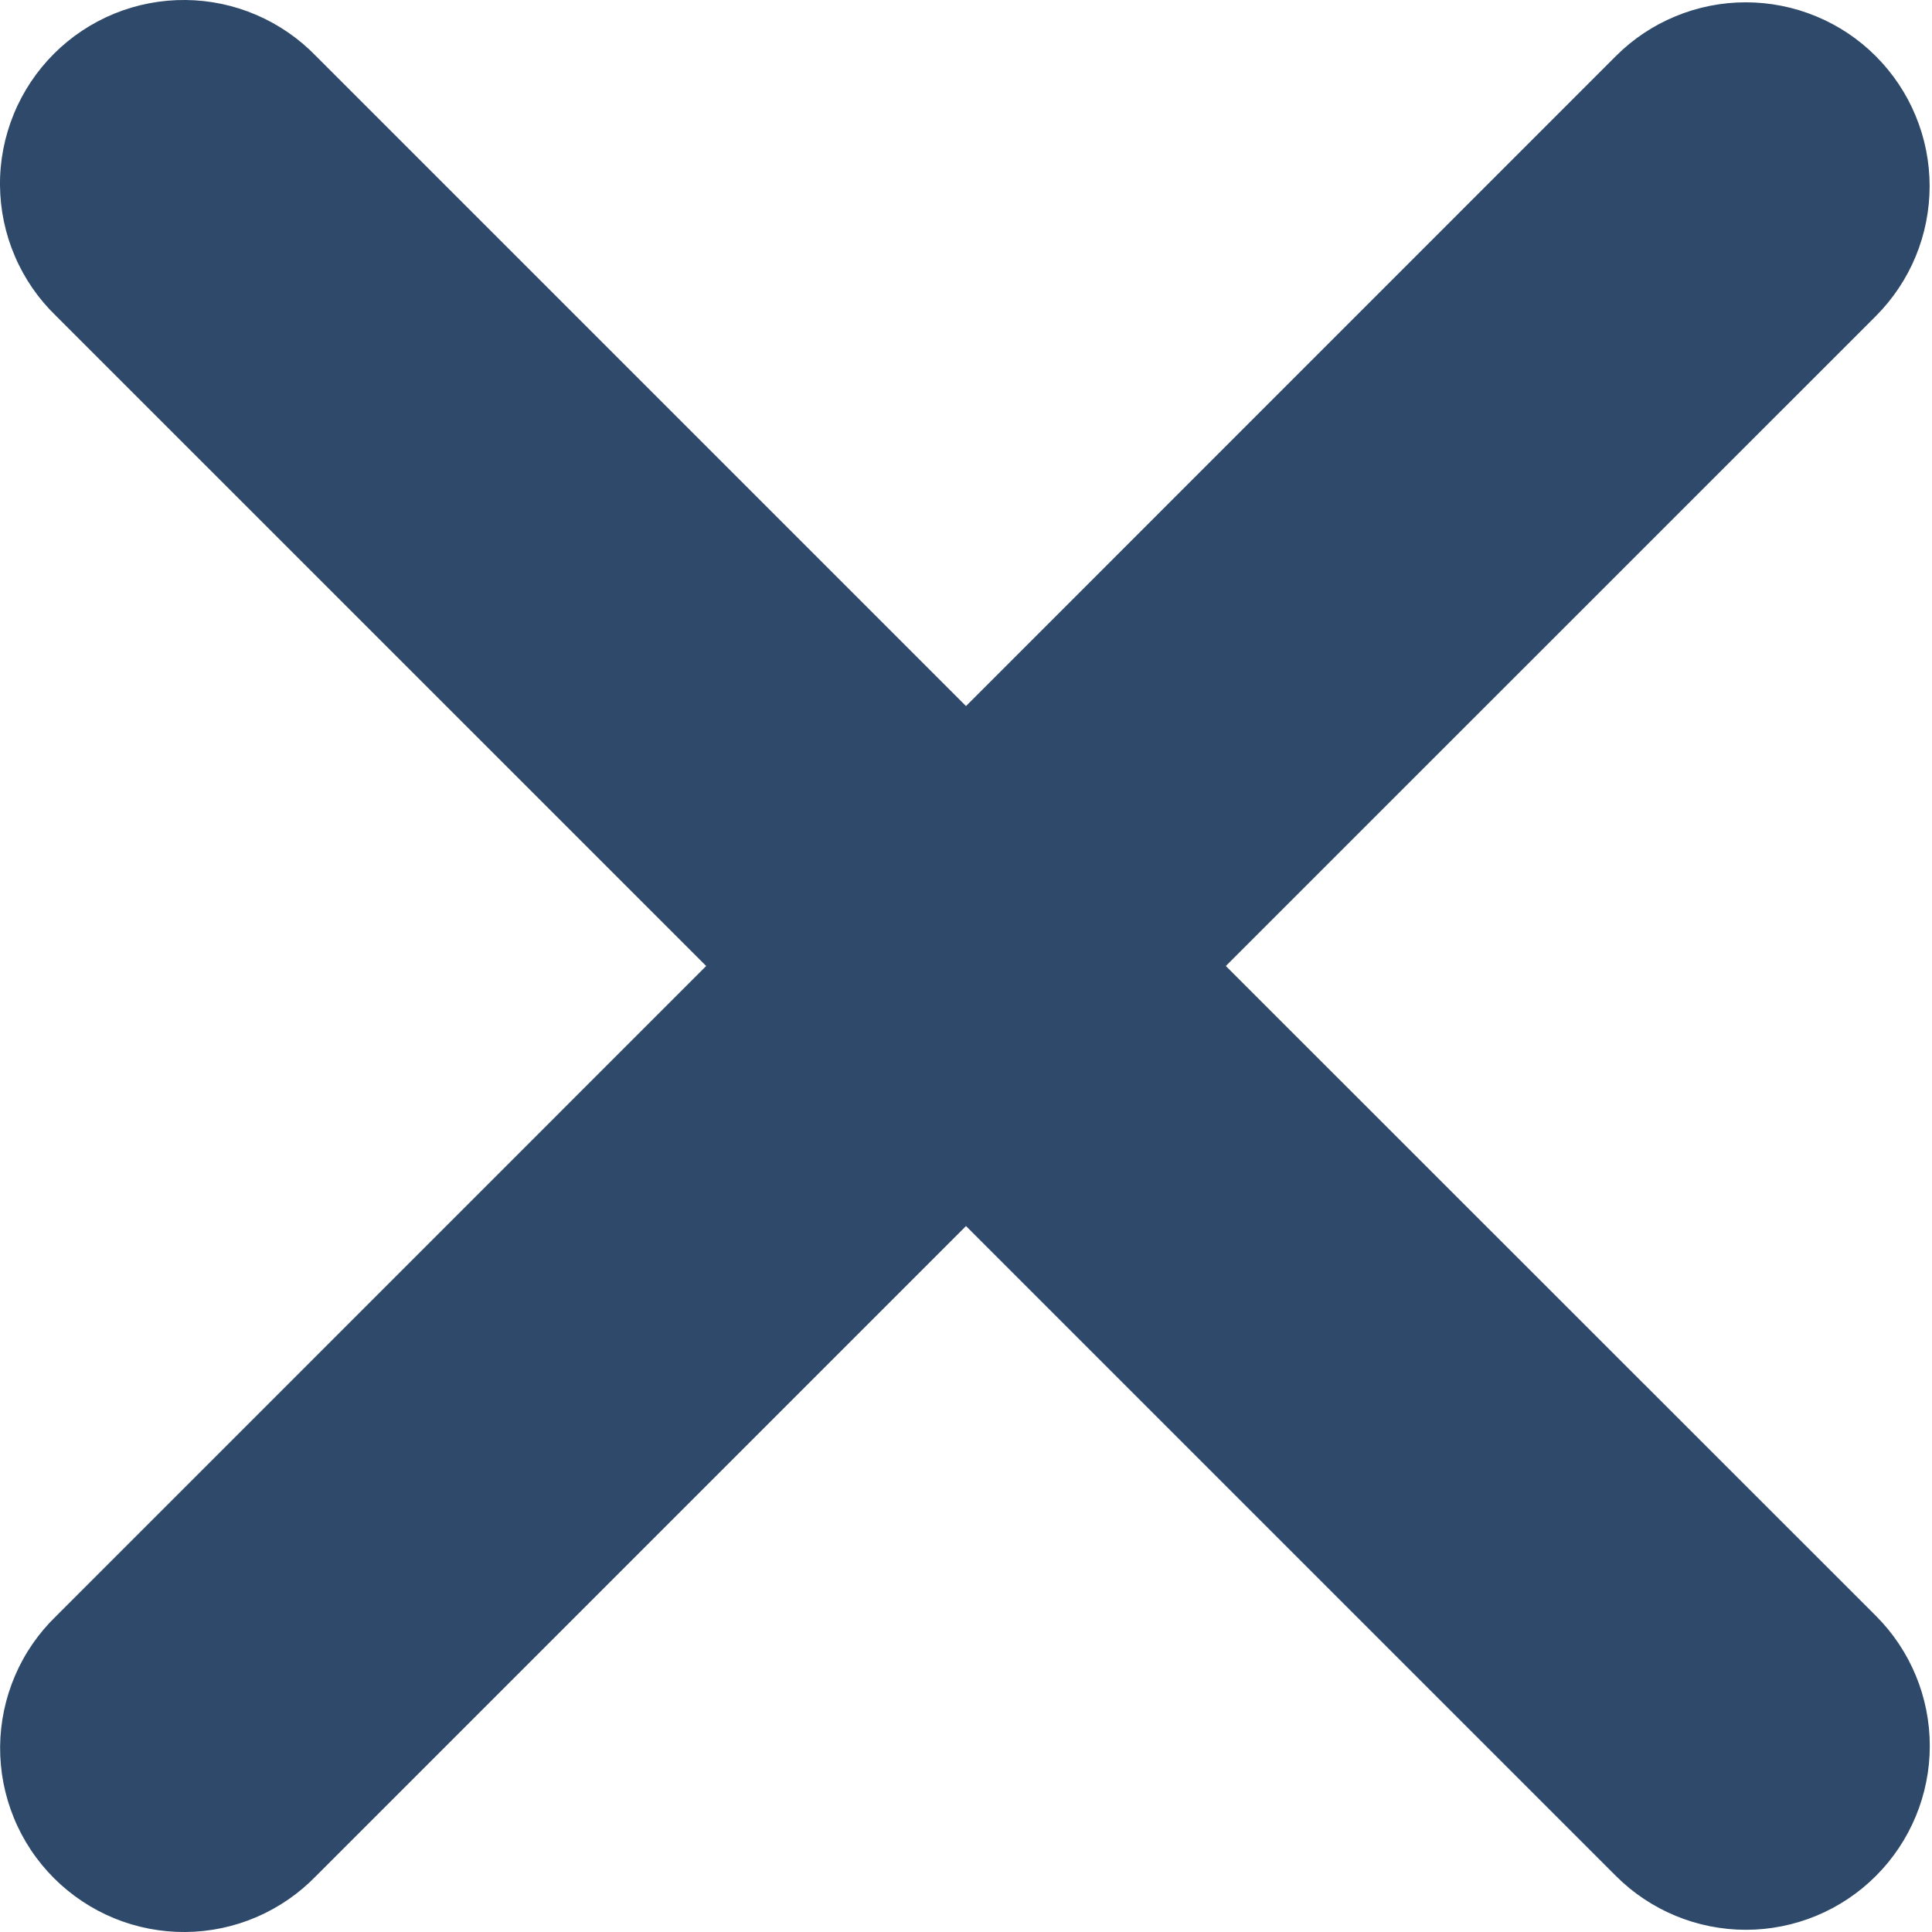 <svg width="35" height="35" viewBox="0 0 35 35" fill="none" xmlns="http://www.w3.org/2000/svg">
<path fill-rule="evenodd" clip-rule="evenodd" d="M17.5 22.211L29.273 33.984C29.898 34.609 30.745 34.96 31.629 34.96C32.512 34.96 33.36 34.609 33.984 33.984C34.609 33.36 34.96 32.512 34.96 31.629C34.96 30.745 34.609 29.898 33.984 29.273L22.207 17.5L33.982 5.727C34.291 5.417 34.537 5.05 34.704 4.646C34.871 4.242 34.957 3.809 34.957 3.371C34.957 2.934 34.871 2.501 34.703 2.097C34.536 1.693 34.29 1.326 33.981 1.017C33.672 0.707 33.304 0.462 32.9 0.295C32.496 0.128 32.063 0.042 31.626 0.042C31.189 0.042 30.755 0.128 30.351 0.296C29.947 0.463 29.58 0.708 29.271 1.018L17.5 12.791L5.727 1.018C5.42 0.7 5.052 0.446 4.646 0.271C4.24 0.096 3.803 0.004 3.361 0C2.919 -0.004 2.48 0.08 2.071 0.247C1.661 0.415 1.289 0.662 0.977 0.974C0.664 1.287 0.416 1.659 0.249 2.068C0.081 2.477 -0.004 2.915 0 3.358C0.004 3.8 0.095 4.237 0.27 4.643C0.444 5.05 0.698 5.417 1.016 5.724L12.793 17.5L1.018 29.276C0.7 29.583 0.446 29.951 0.272 30.357C0.098 30.763 0.006 31.2 0.002 31.642C-0.001 32.085 0.083 32.523 0.251 32.932C0.418 33.342 0.666 33.713 0.979 34.026C1.292 34.338 1.663 34.585 2.073 34.753C2.482 34.92 2.921 35.004 3.363 35C3.805 34.996 4.242 34.904 4.648 34.729C5.054 34.554 5.422 34.3 5.729 33.982L17.5 22.211Z" fill="#2E4969"/>
</svg>

